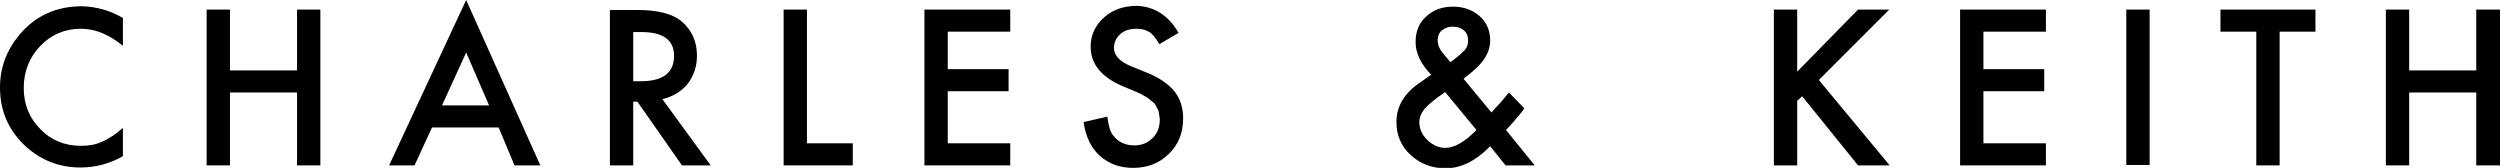 <?xml version="1.0" encoding="utf-8"?>
<!-- Generator: Adobe Illustrator 25.0.0, SVG Export Plug-In . SVG Version: 6.00 Build 0)  -->
<svg version="1.1" id="layer" xmlns="http://www.w3.org/2000/svg" xmlns:xlink="http://www.w3.org/1999/xlink" x="0px" y="0px"
	 viewBox="0 0 600.1 40.3" style="enable-background:new 0 0 600.1 40.3;" xml:space="preserve">
<path d="M29.5,4.3V11c-3.3-2.7-6.6-4.1-10.1-4.1c-3.8,0-7.1,1.4-9.7,4.1s-4,6.1-4,10.1c0,3.9,1.3,7.2,4,9.9c2.6,2.7,5.9,4,9.7,4
	c2,0,3.7-0.3,5.1-1c0.8-0.3,1.6-0.8,2.4-1.3c0.8-0.5,1.7-1.2,2.6-2v6.8c-3.2,1.8-6.6,2.7-10.2,2.7c-5.3,0-9.9-1.9-13.7-5.6
	C1.8,30.8,0,26.3,0,21c0-4.8,1.6-9,4.7-12.7c3.9-4.6,8.9-6.8,15-6.8C23.1,1.6,26.4,2.5,29.5,4.3"/>
<polyline points="55.2,16.9 71.3,16.9 71.3,2.3 76.9,2.3 76.9,39.7 71.3,39.7 71.3,22.2 55.2,22.2 55.2,39.7 49.6,39.7 49.6,2.3 
	55.2,2.3 "/>
<path d="M119.7,30.6h-16l-4.2,9.1h-6.1L111.9,0l17.8,39.7h-6.2 M117.4,25.3l-5.5-12.7l-5.8,12.7H117.4z"/>
<path d="M159,23.8l11.6,15.9h-6.9L153,24.4h-1v15.3h-5.6V2.4h6.6c4.9,0,8.5,0.9,10.7,2.8c2.4,2.1,3.6,4.8,3.6,8.2
	c0,2.6-0.8,4.9-2.3,6.8C163.5,22,161.5,23.2,159,23.8 M152,19.5h1.8c5.3,0,8-2,8-6.1c0-3.8-2.6-5.7-7.8-5.7h-2V19.5z"/>
<polyline points="193.7,2.3 193.7,34.4 204.7,34.4 204.7,39.7 188.1,39.7 188.1,2.3 "/>
<polyline points="242.5,7.6 227.5,7.6 227.5,16.6 242.1,16.6 242.1,21.9 227.5,21.9 227.5,34.4 242.5,34.4 242.5,39.7 221.9,39.7 
	221.9,2.3 242.5,2.3 "/>
<path d="M282.9,7.9l-4.6,2.7c-0.9-1.5-1.7-2.5-2.4-2.9c-0.8-0.5-1.8-0.8-3.1-0.8c-1.6,0-2.9,0.4-3.9,1.3s-1.5,2-1.5,3.3
	c0,1.8,1.4,3.3,4.1,4.4l3.7,1.5c3,1.2,5.2,2.7,6.7,4.5c1.4,1.8,2.1,3.9,2.1,6.5c0,3.4-1.1,6.3-3.4,8.5c-2.3,2.3-5.2,3.4-8.6,3.4
	c-3.2,0-5.9-1-8-2.9s-3.4-4.6-3.9-8.1l5.7-1.3c0.3,2.2,0.7,3.7,1.4,4.5c1.2,1.6,2.9,2.4,5.1,2.4c1.8,0,3.2-0.6,4.4-1.8
	c1.2-1.2,1.7-2.7,1.7-4.5l-0.3-2l-0.9-1.7l-1.7-1.4c-0.7-0.4-1.5-0.9-2.4-1.3l-3.6-1.5c-5.1-2.2-7.7-5.3-7.7-9.5
	c0-2.8,1.1-5.1,3.2-7s4.8-2.8,8-2.8C277.1,1.6,280.5,3.7,282.9,7.9"/>
<path d="M351.3,18.9L358,27l0.2-0.2c0.7-0.8,1.4-1.6,2.1-2.3c0.6-0.8,1.3-1.5,1.9-2.3l3.7,3.8c-0.4,0.6-1,1.4-1.8,2.3
	c-0.7,0.9-1.6,1.8-2.6,2.9l6.9,8.5h-7l-3.7-4.6c-3.4,3.5-7,5.3-10.7,5.3c-3.3,0-6.1-1.1-8.4-3.2s-3.4-4.8-3.4-7.9
	c0-3.7,1.8-6.8,5.4-9.3l2.4-1.7l0.2-0.1l0.3-0.3c-2.5-2.6-3.7-5.2-3.7-7.8c0-2.5,0.8-4.6,2.5-6.1c1.7-1.6,3.8-2.4,6.5-2.4
	c2.6,0,4.7,0.8,6.4,2.3c1.7,1.5,2.5,3.5,2.5,5.8c0,1.6-0.5,3.1-1.4,4.4C355.4,15.5,353.7,17.1,351.3,18.9 M346.9,22.1l-0.3,0.2
	c-2.3,1.6-3.9,2.9-4.7,3.9c-0.8,1-1.2,2-1.2,3.1c0,1.6,0.6,3,1.9,4.3c1.3,1.2,2.7,1.9,4.3,1.9c2.2,0,4.7-1.4,7.5-4.3L346.9,22.1z
	 M348.1,14.9l0.5-0.3c0.8-0.6,1.4-1.1,2-1.6l1.1-1.1c0.5-0.6,0.7-1.3,0.7-2.2c0-1-0.3-1.8-1-2.4s-1.5-0.9-2.7-0.9
	c-1,0-1.9,0.3-2.6,0.9s-1,1.4-1,2.3c0,1.1,0.4,2.2,1.3,3.2l1.4,1.7L348.1,14.9"/>
<polyline points="431.4,17.2 446,2.3 453.5,2.3 436.6,19.2 453.6,39.7 446,39.7 432.6,23.1 431.4,24.2 431.4,39.7 425.8,39.7 
	425.8,2.3 431.4,2.3 "/>
<polyline points="491.1,7.6 476.1,7.6 476.1,16.6 490.7,16.6 490.7,21.9 476.1,21.9 476.1,34.4 491.1,34.4 491.1,39.7 470.5,39.7 
	470.5,2.3 491.1,2.3 "/>
<rect x="510.4" y="2.3" width="5.6" height="37.3"/>
<polyline points="547.2,7.6 547.2,39.7 541.6,39.7 541.6,7.6 533,7.6 533,2.3 555.8,2.3 555.8,7.6 "/>
<polyline points="578.3,16.9 594.4,16.9 594.4,2.3 600.1,2.3 600.1,39.7 594.4,39.7 594.4,22.2 578.3,22.2 578.3,39.7 572.7,39.7 
	572.7,2.3 578.3,2.3 "/>
</svg>
